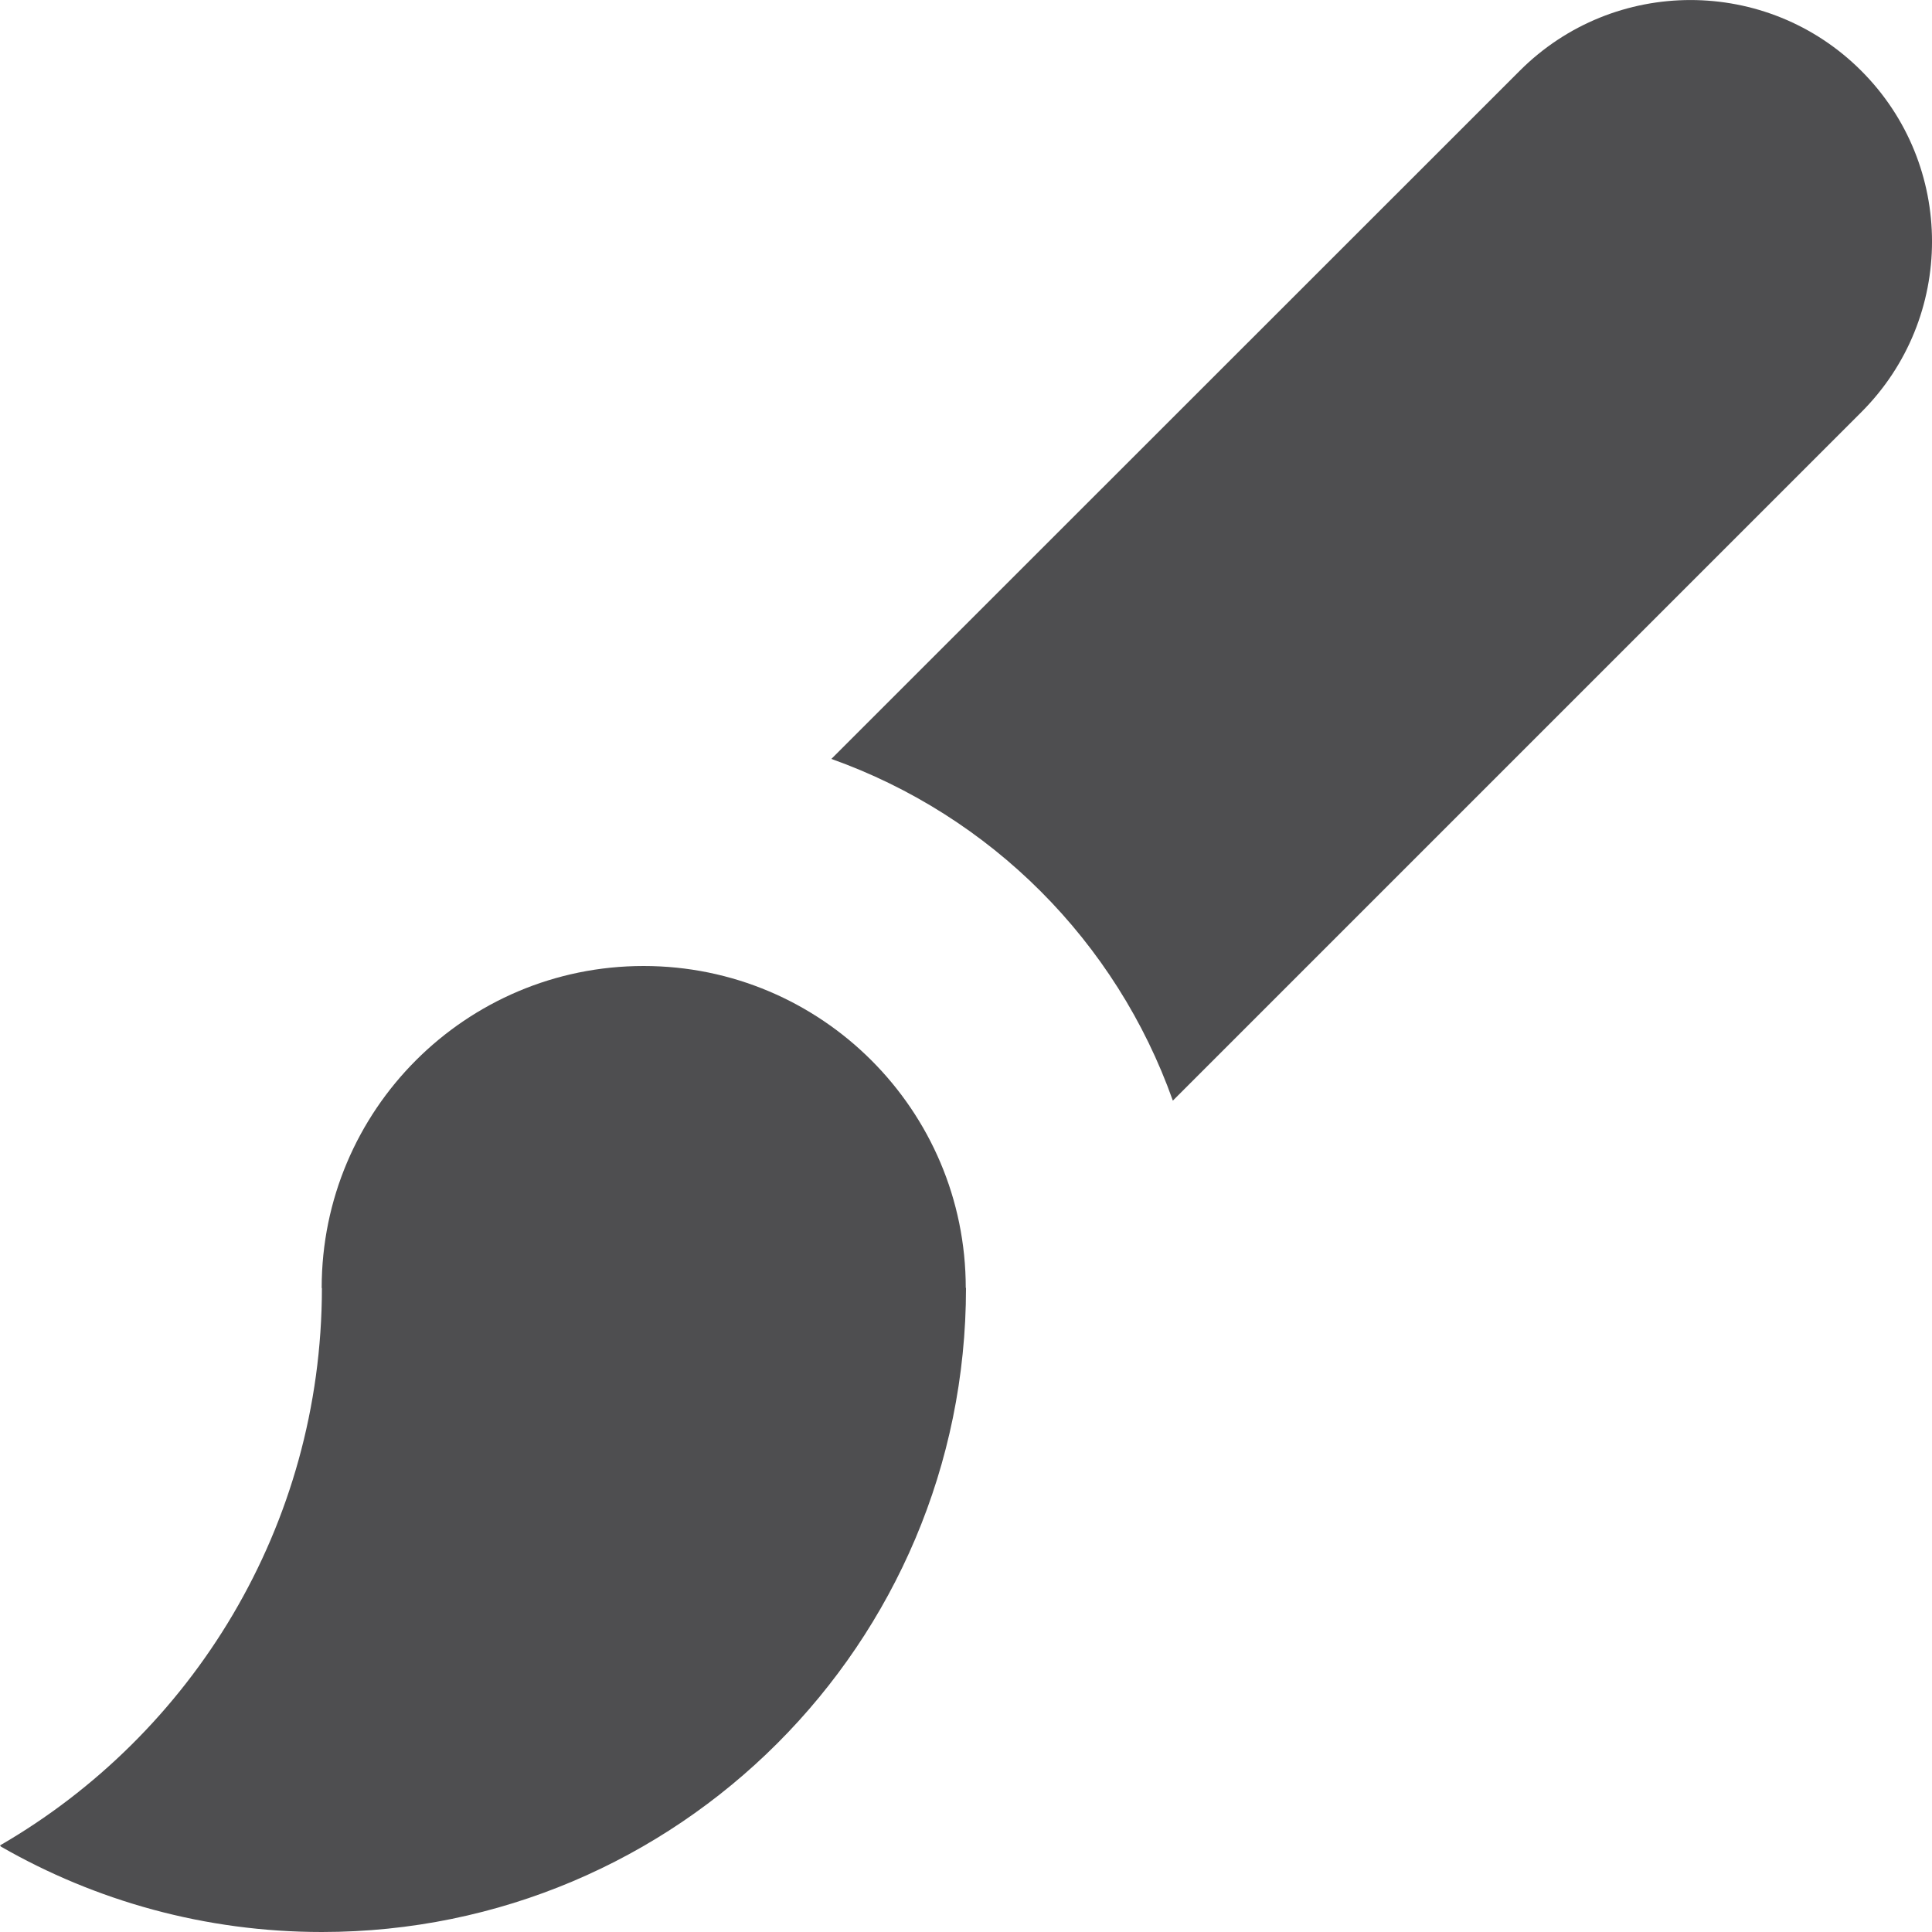 <svg xmlns="http://www.w3.org/2000/svg" width="32" height="32"><path d="M15.996 21.332c0-2.945-2.391-5.332-5.336-5.332s-5.332 2.387-5.332 5.332l.004.004c-.004 3.945-2.148 7.387-5.332 9.23l.016.02c1.566.898 3.379 1.414 5.316 1.414 5.891 0 10.668-4.777 10.668-10.668h-.004zm14.832-20.16c-1.562-1.562-4.094-1.562-5.656 0l-11.402 11.398c2.641.941 4.719 3.02 5.656 5.66l11.402-11.402c1.563-1.562 1.563-4.094 0-5.656z" fill="#4E4E50"/></svg>